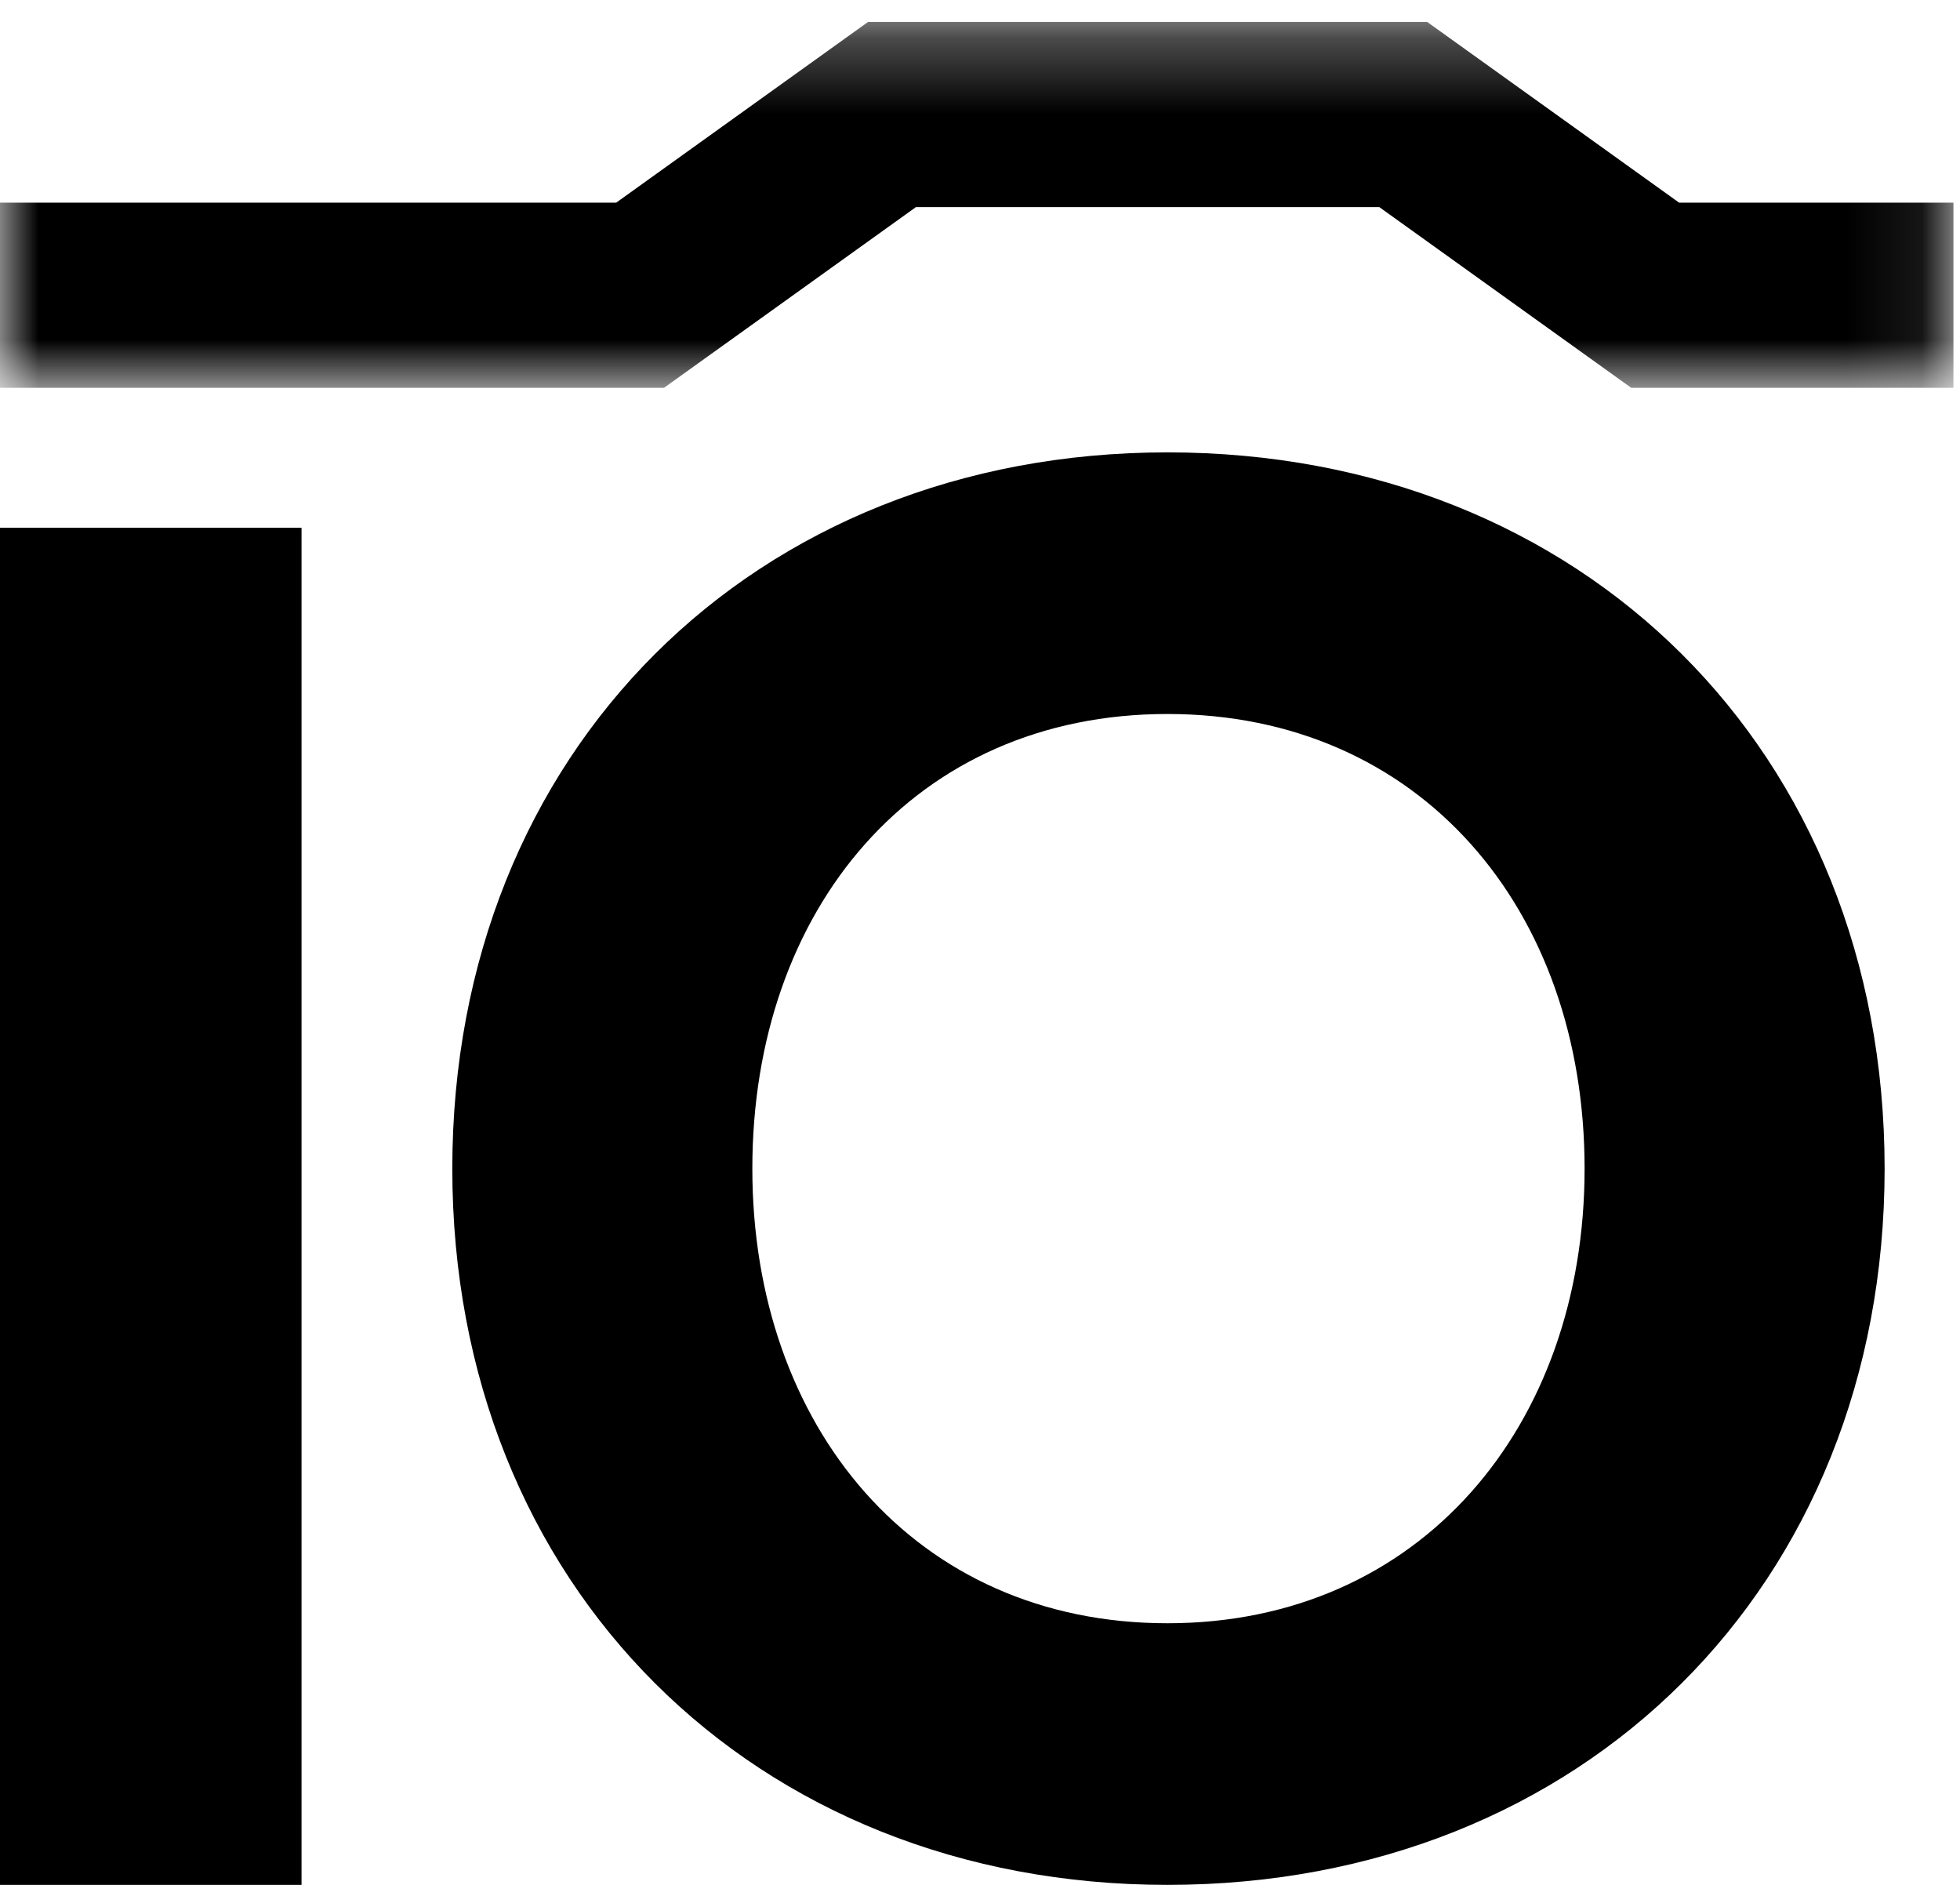 <svg width="26" height="25" xmlns="http://www.w3.org/2000/svg" xmlns:xlink="http://www.w3.org/1999/xlink"><defs><path id="a" d="M25.913 5.144V.291H0v4.853h25.913z"/></defs><g fill="none" fill-rule="evenodd"><path d="M15.486 21.53c-3.352 0-5.506-2.615-5.506-6.03 0-3.442 2.154-6.03 5.506-6.03 3.353 0 5.534 2.588 5.534 6.03 0 3.415-2.18 6.03-5.534 6.03m0-15.53C10.007 6 6 9.965 6 15.5s4.007 9.5 9.486 9.5C20.993 25 25 21.035 25 15.5S20.993 6 15.486 6" fill="#000"/><g><mask id="b" fill="#fff"><use xlink:href="#a"/></mask><path fill="#000" mask="url(#b)" d="M22.274 2.688L18.932.291h-7.417L8.174 2.688H0v2.456h8.808l3.342-2.397h6.147l3.342 2.397h4.274V2.688z"/></g><path fill="#000" d="M0 25h4V7H0z"/></g></svg>
